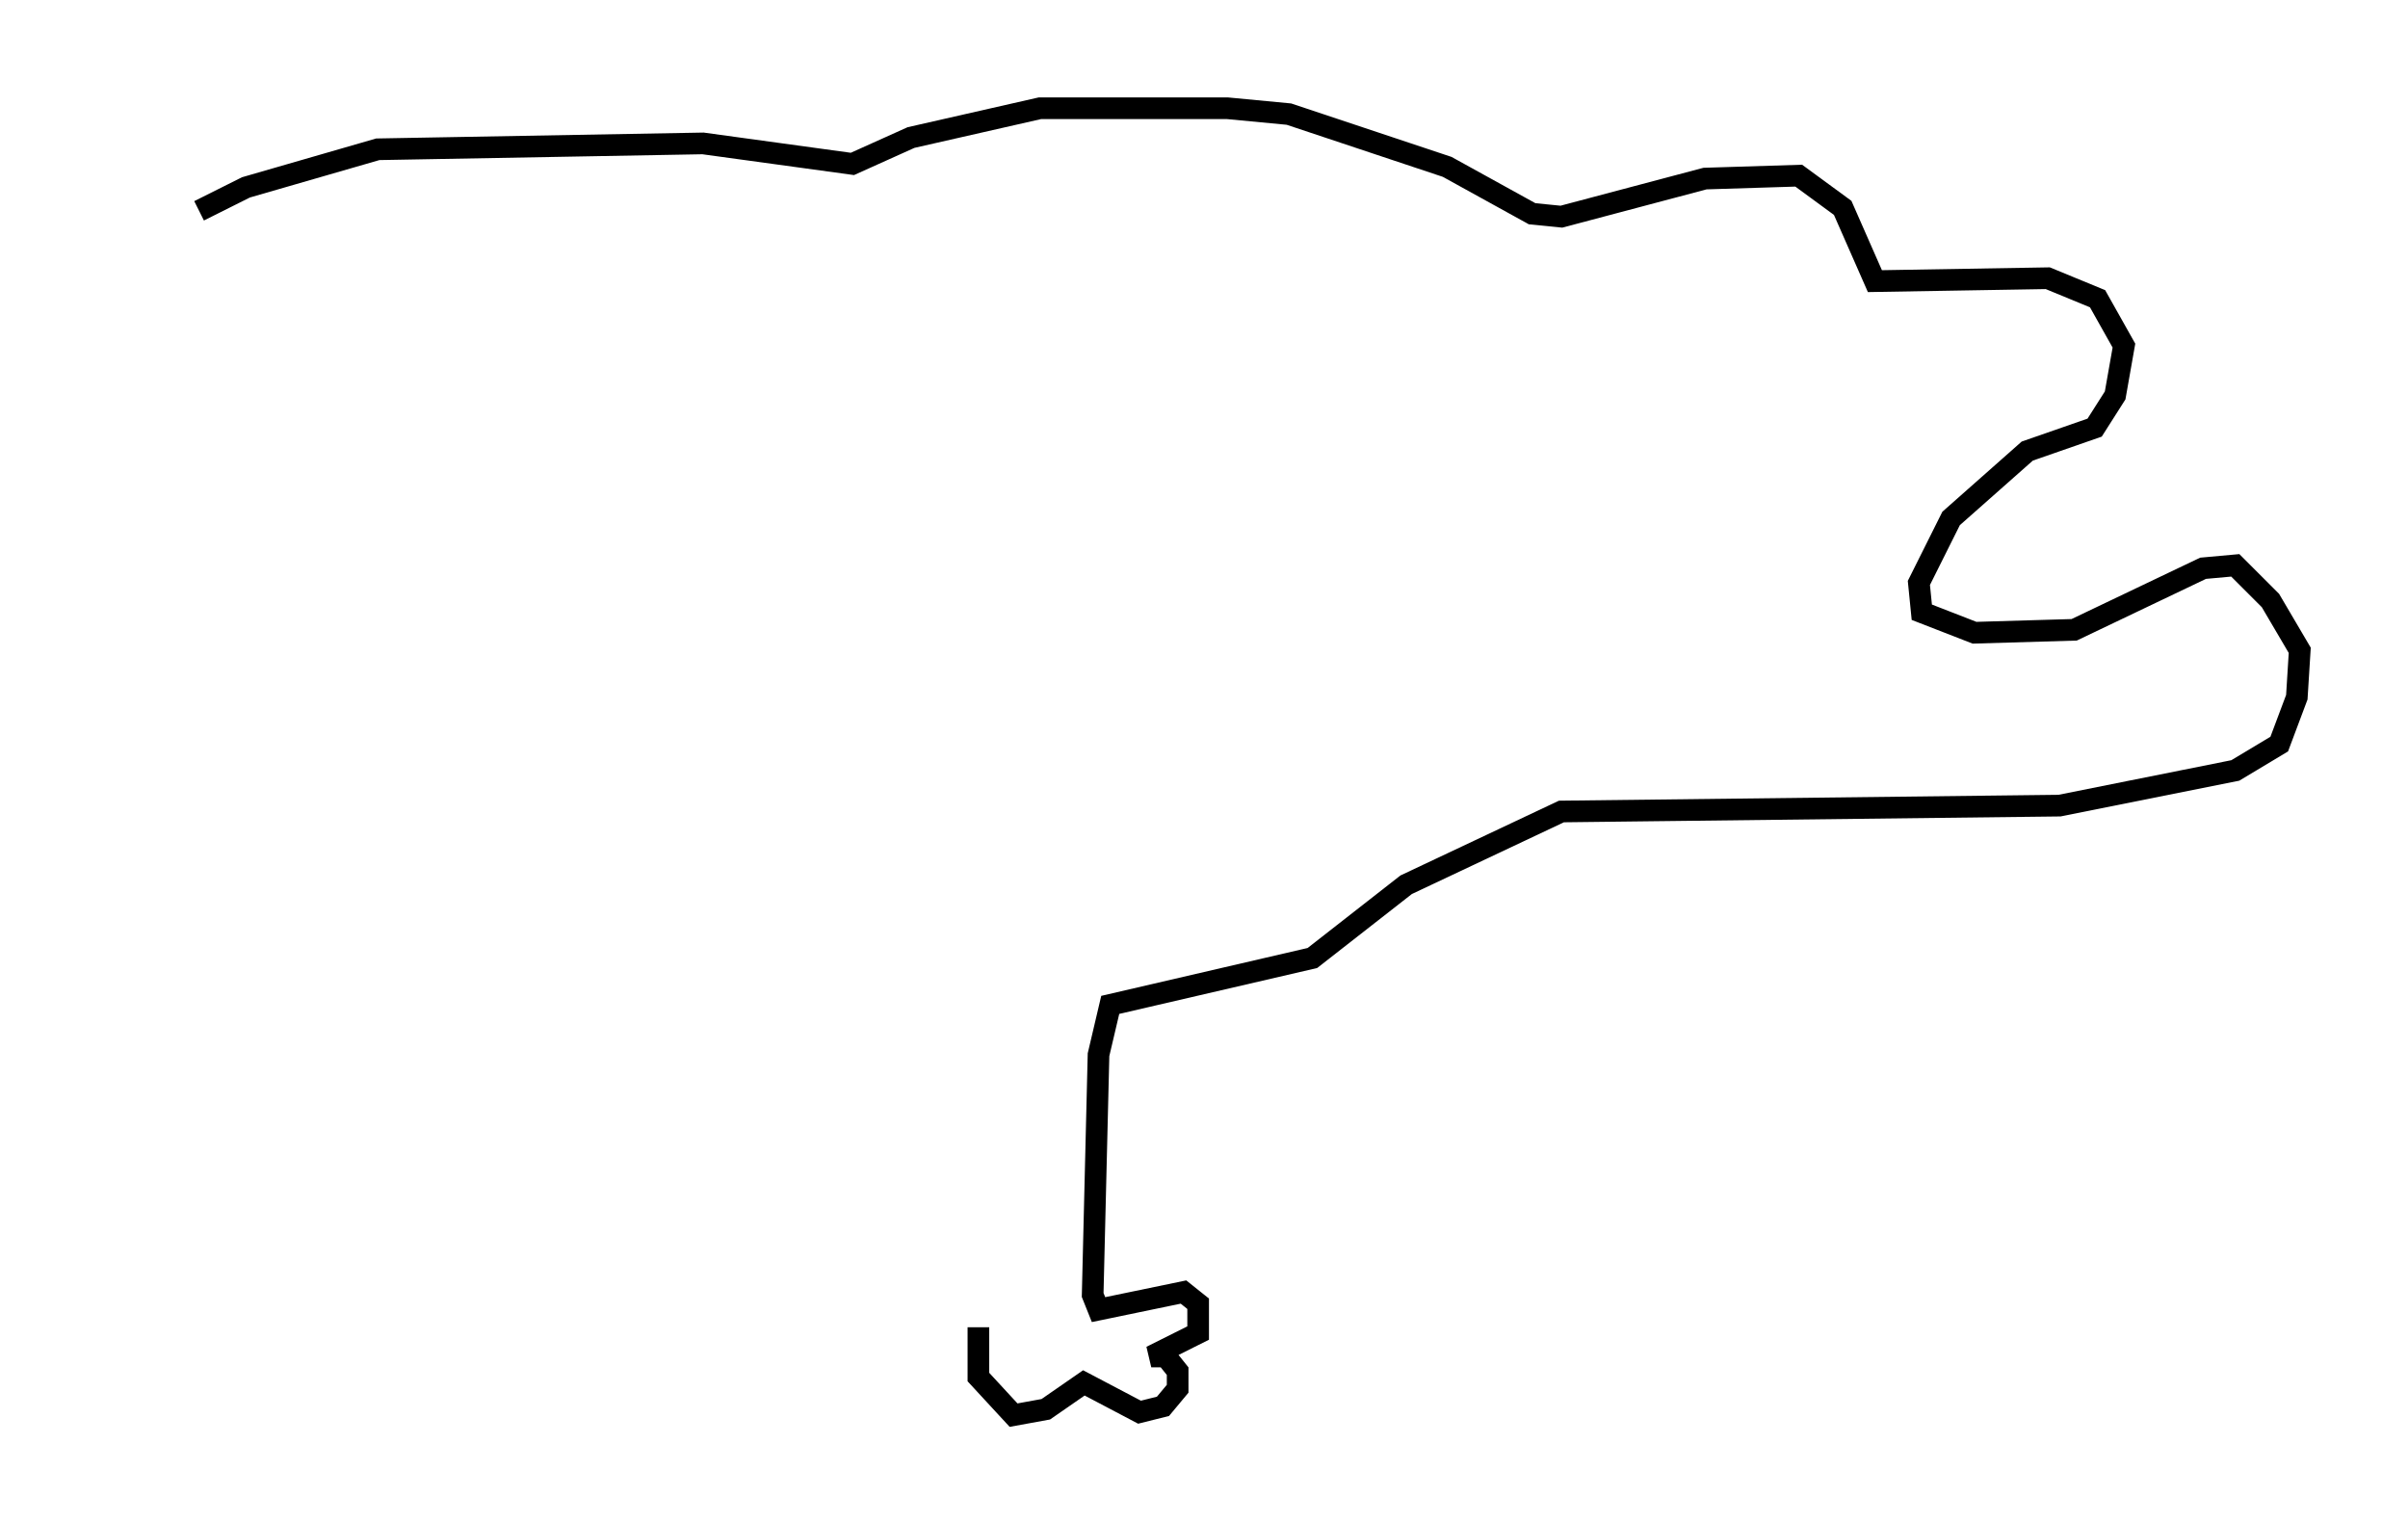<?xml version="1.0" encoding="utf-8" ?>
<svg baseProfile="full" height="70.351" version="1.1" width="111.217" xmlns="http://www.w3.org/2000/svg" xmlns:ev="http://www.w3.org/2001/xml-events" xmlns:xlink="http://www.w3.org/1999/xlink"><defs /><rect fill="white" height="70.351" width="111.217" x="0" y="0" /><path d="M5, 13.119 m4.195, -3.383 l2.165, -1.083 6.089, -1.759 l15.02, -0.271 6.901, 0.947 l2.706, -1.218 5.954, -1.353 l8.66, 0.0 2.842, 0.271 l7.307, 2.436 3.924, 2.165 l1.353, 0.135 6.631, -1.759 l4.33, -0.135 2.03, 1.488 l1.488, 3.383 7.984, -0.135 l2.3, 0.947 1.218, 2.165 l-0.406, 2.3 -0.947, 1.488 l-3.112, 1.083 -3.518, 3.112 l-1.488, 2.977 0.135, 1.353 l2.436, 0.947 4.601, -0.135 l5.954, -2.842 1.488, -0.135 l1.624, 1.624 1.353, 2.3 l-0.135, 2.165 -0.812, 2.165 l-2.03, 1.218 -8.119, 1.624 l-23.004, 0.271 -7.172, 3.383 l-4.33, 3.383 -9.337, 2.165 l-0.541, 2.3 -0.271, 11.096 l0.271, 0.677 3.924, -0.812 l0.677, 0.541 0.0, 1.353 l-2.165, 1.083 0.677, 0.0 l0.541, 0.677 0.0, 0.812 l-0.677, 0.812 -1.083, 0.271 l-2.571, -1.353 -1.759, 1.218 l-1.488, 0.271 -1.624, -1.759 l0.0, -2.3 " fill="none" stroke="black" stroke-width="1" /></svg>